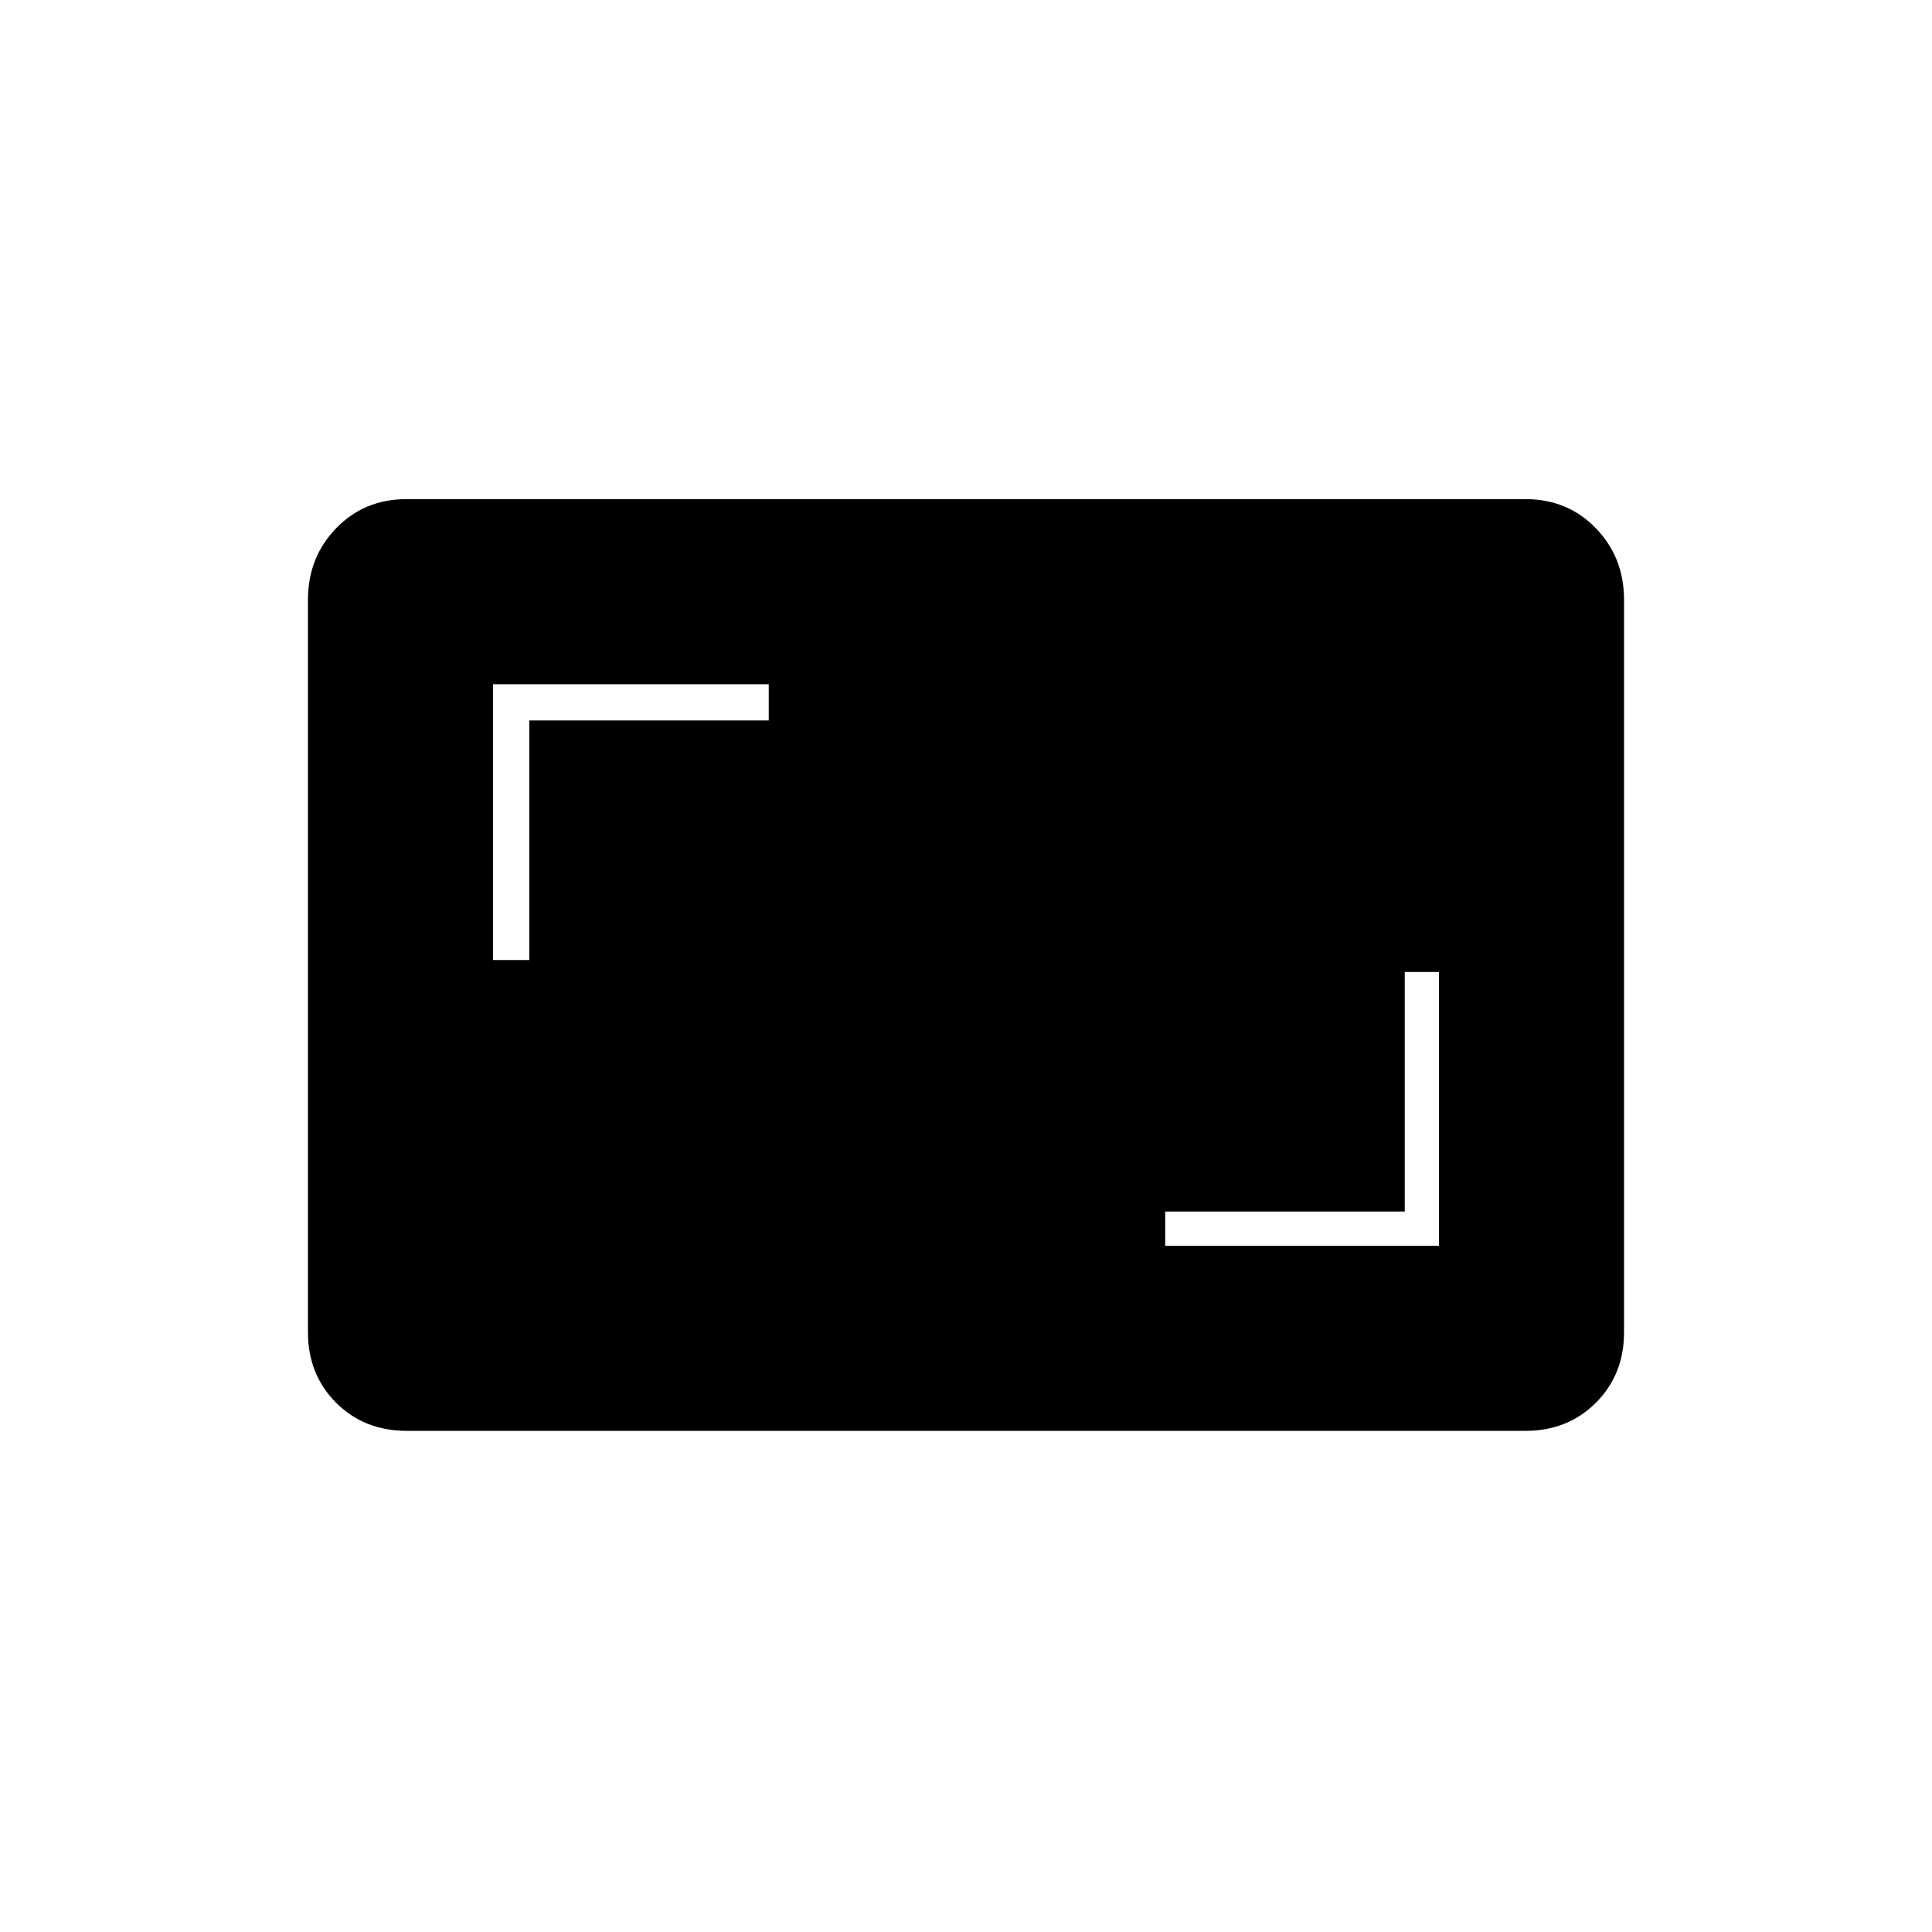 <svg xmlns="http://www.w3.org/2000/svg" height="20" width="20"><path d="M12.062 12.896h2.834v-2.834h-.354v2.48h-2.48ZM5.104 9.938h.375v-2.48h2.479v-.375H5.104Zm-.896 4.874q-.437 0-.729-.291-.291-.292-.291-.729V6.208q0-.437.291-.739.292-.302.729-.302h11.584q.437 0 .729.302.291.302.291.739v7.584q0 .437-.291.729-.292.291-.729.291Z"/></svg>